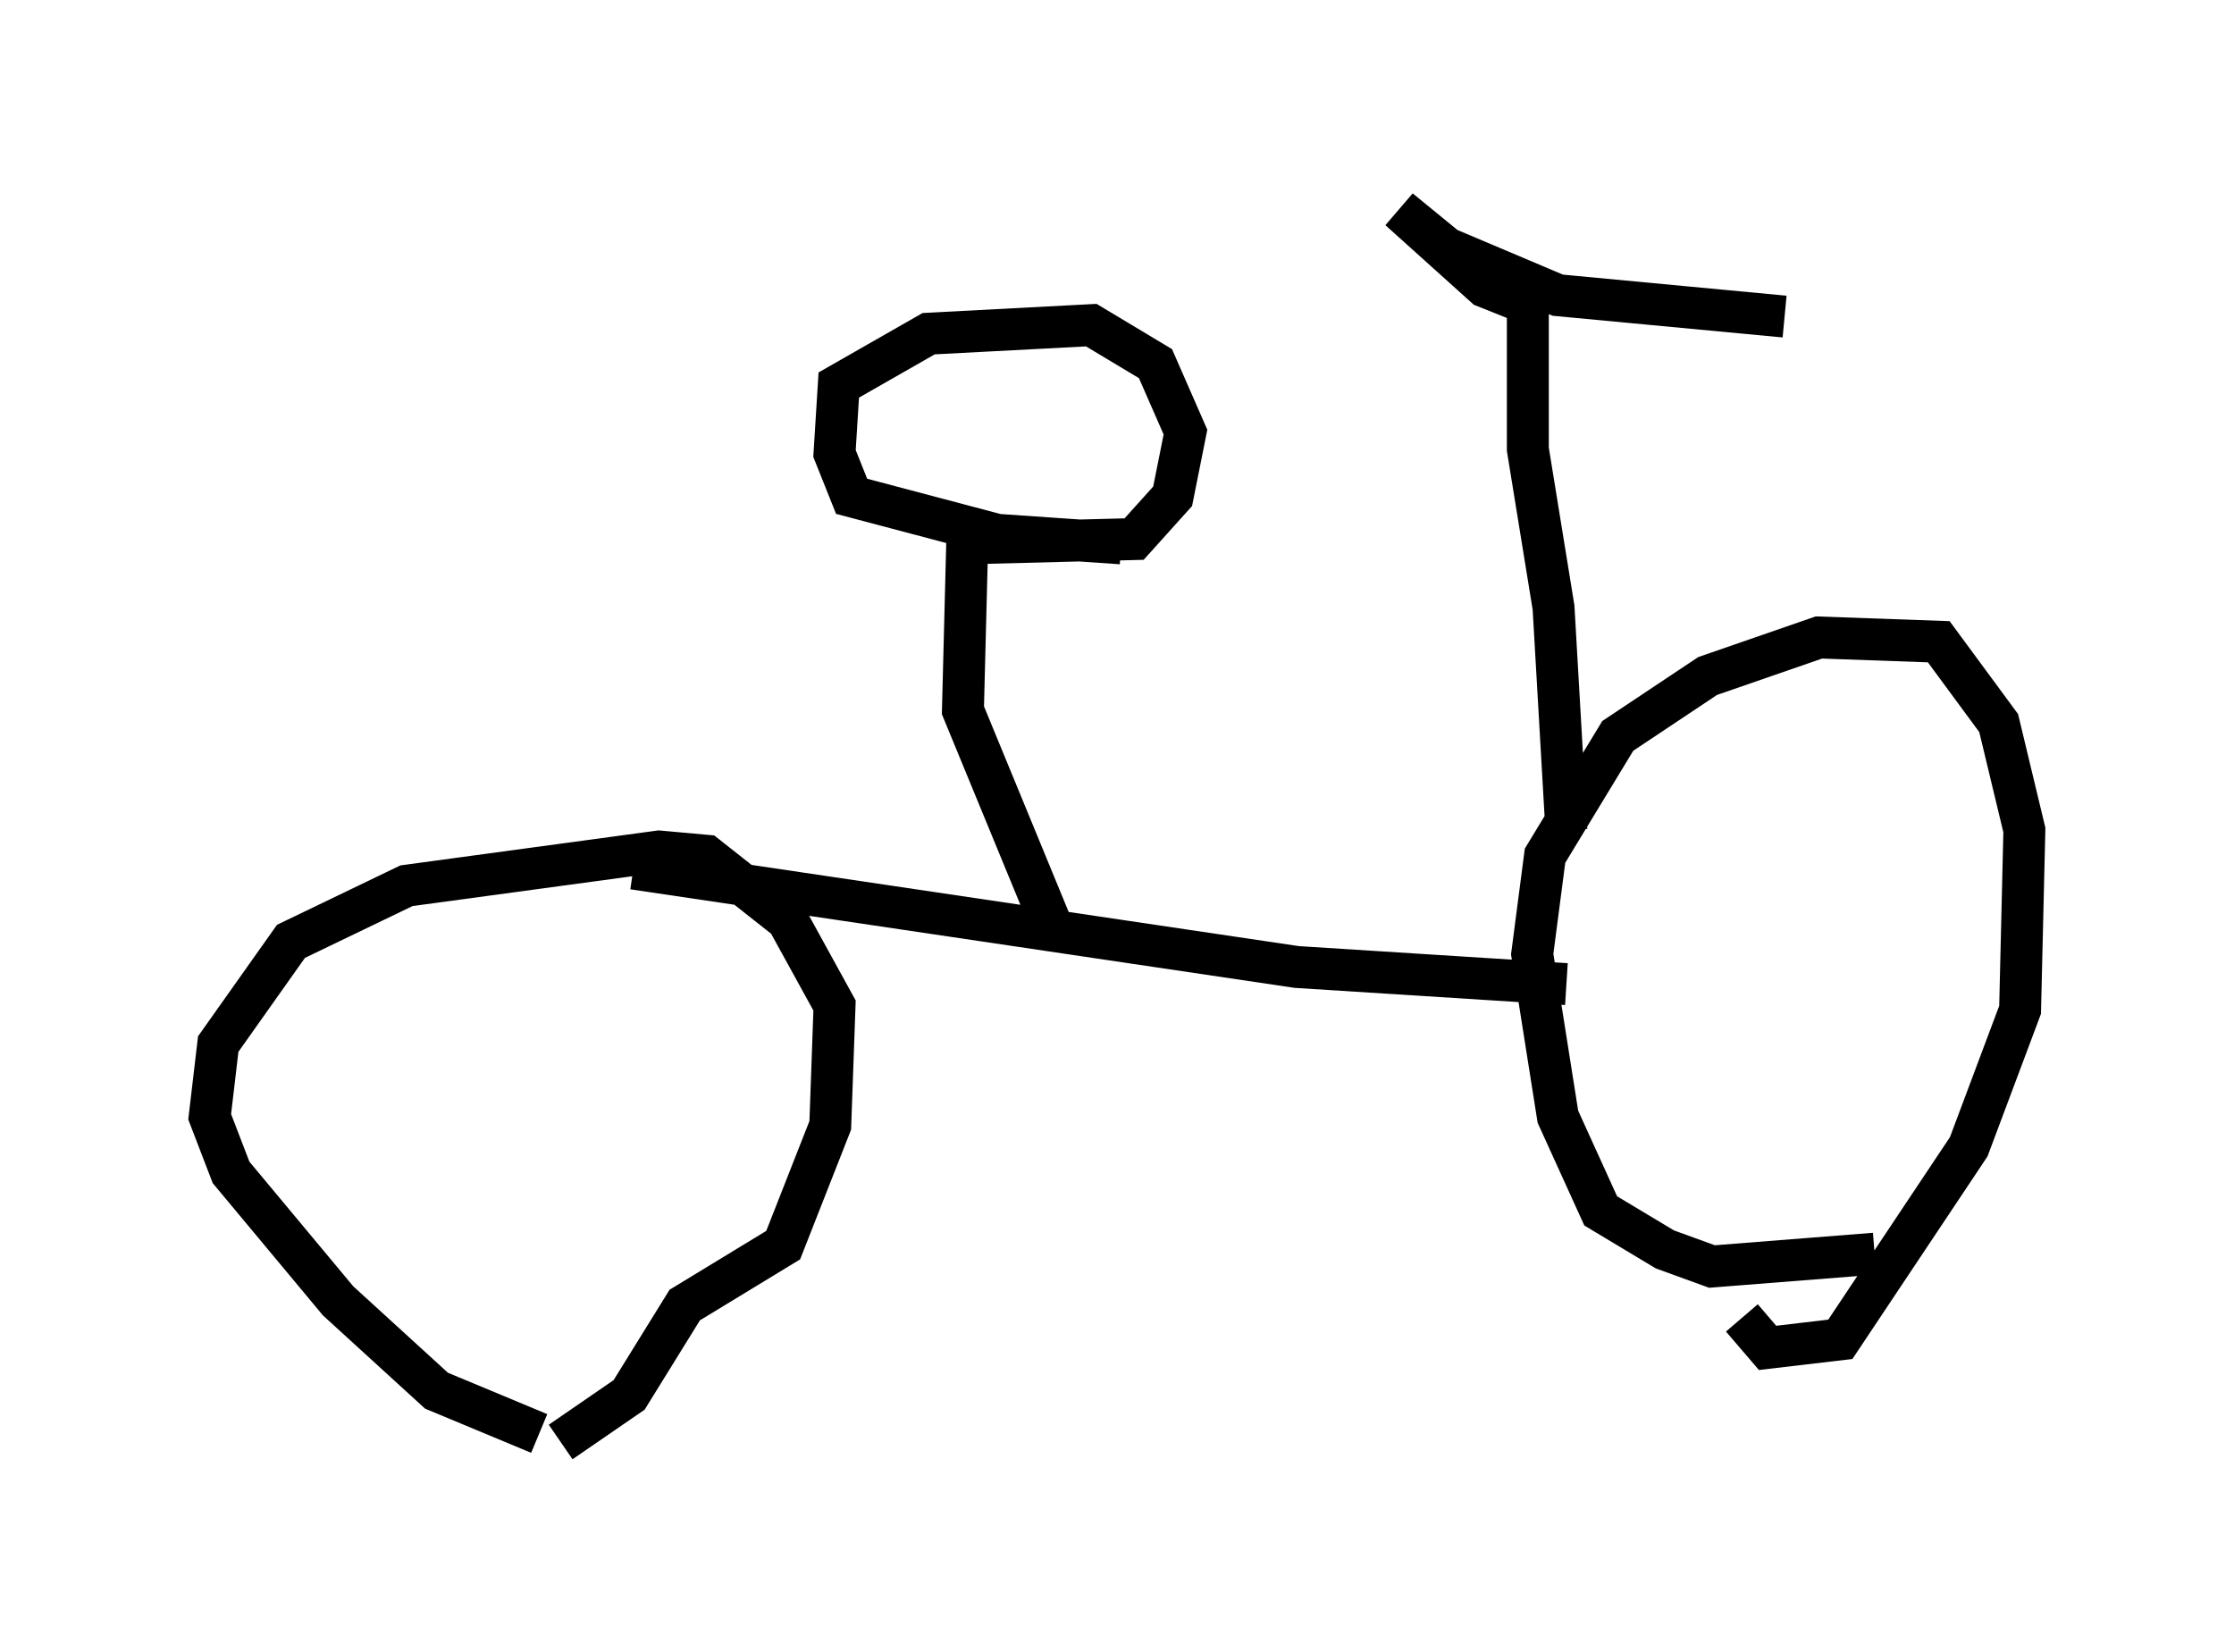 <?xml version="1.0" encoding="utf-8" ?>
<svg baseProfile="full" height="39.4" version="1.1" width="53.284" xmlns="http://www.w3.org/2000/svg" xmlns:ev="http://www.w3.org/2001/xml-events" xmlns:xlink="http://www.w3.org/1999/xlink"><defs /><rect fill="white" height="39.4" width="53.284" x="0" y="0" /><path d="M15.617, 33.992 m-2.756, 0.204 l-2.45, -1.021 -2.348, -2.144 l-2.552, -3.063 -0.51, -1.327 l0.204, -1.735 1.735, -2.45 l2.756, -1.327 6.023, -0.817 l1.123, 0.102 1.94, 1.531 l1.123, 2.042 -0.102, 2.858 l-1.123, 2.858 -2.348, 1.429 l-1.327, 2.144 -1.633, 1.123 m31.34, -4.492 l-3.879, 0.306 -1.123, -0.408 l-1.531, -0.919 -1.021, -2.246 l-0.613, -3.879 0.306, -2.348 l1.735, -2.858 2.144, -1.429 l2.654, -0.919 2.858, 0.102 l1.429, 1.94 0.613, 2.552 l-0.102, 4.288 -1.225, 3.267 l-3.063, 4.594 -1.735, 0.204 l-0.613, -0.715 m-4.185, -7.963 l-6.431, -0.408 -15.823, -2.348 m10.004, 1.429 l-2.144, -5.206 0.102, -3.981 l3.981, -0.102 0.919, -1.021 l0.306, -1.531 -0.715, -1.633 l-1.531, -0.919 -3.879, 0.204 l-2.144, 1.225 -0.102, 1.633 l0.408, 1.021 3.471, 0.919 l2.96, 0.204 m10.617, 6.84 l-0.306, -5.308 -0.613, -3.777 l0.0, -3.471 -1.021, -0.408 l-2.042, -1.838 1.123, 0.919 l2.654, 1.123 5.41, 0.51 " fill="none" stroke="black" stroke-width="1" /></svg>